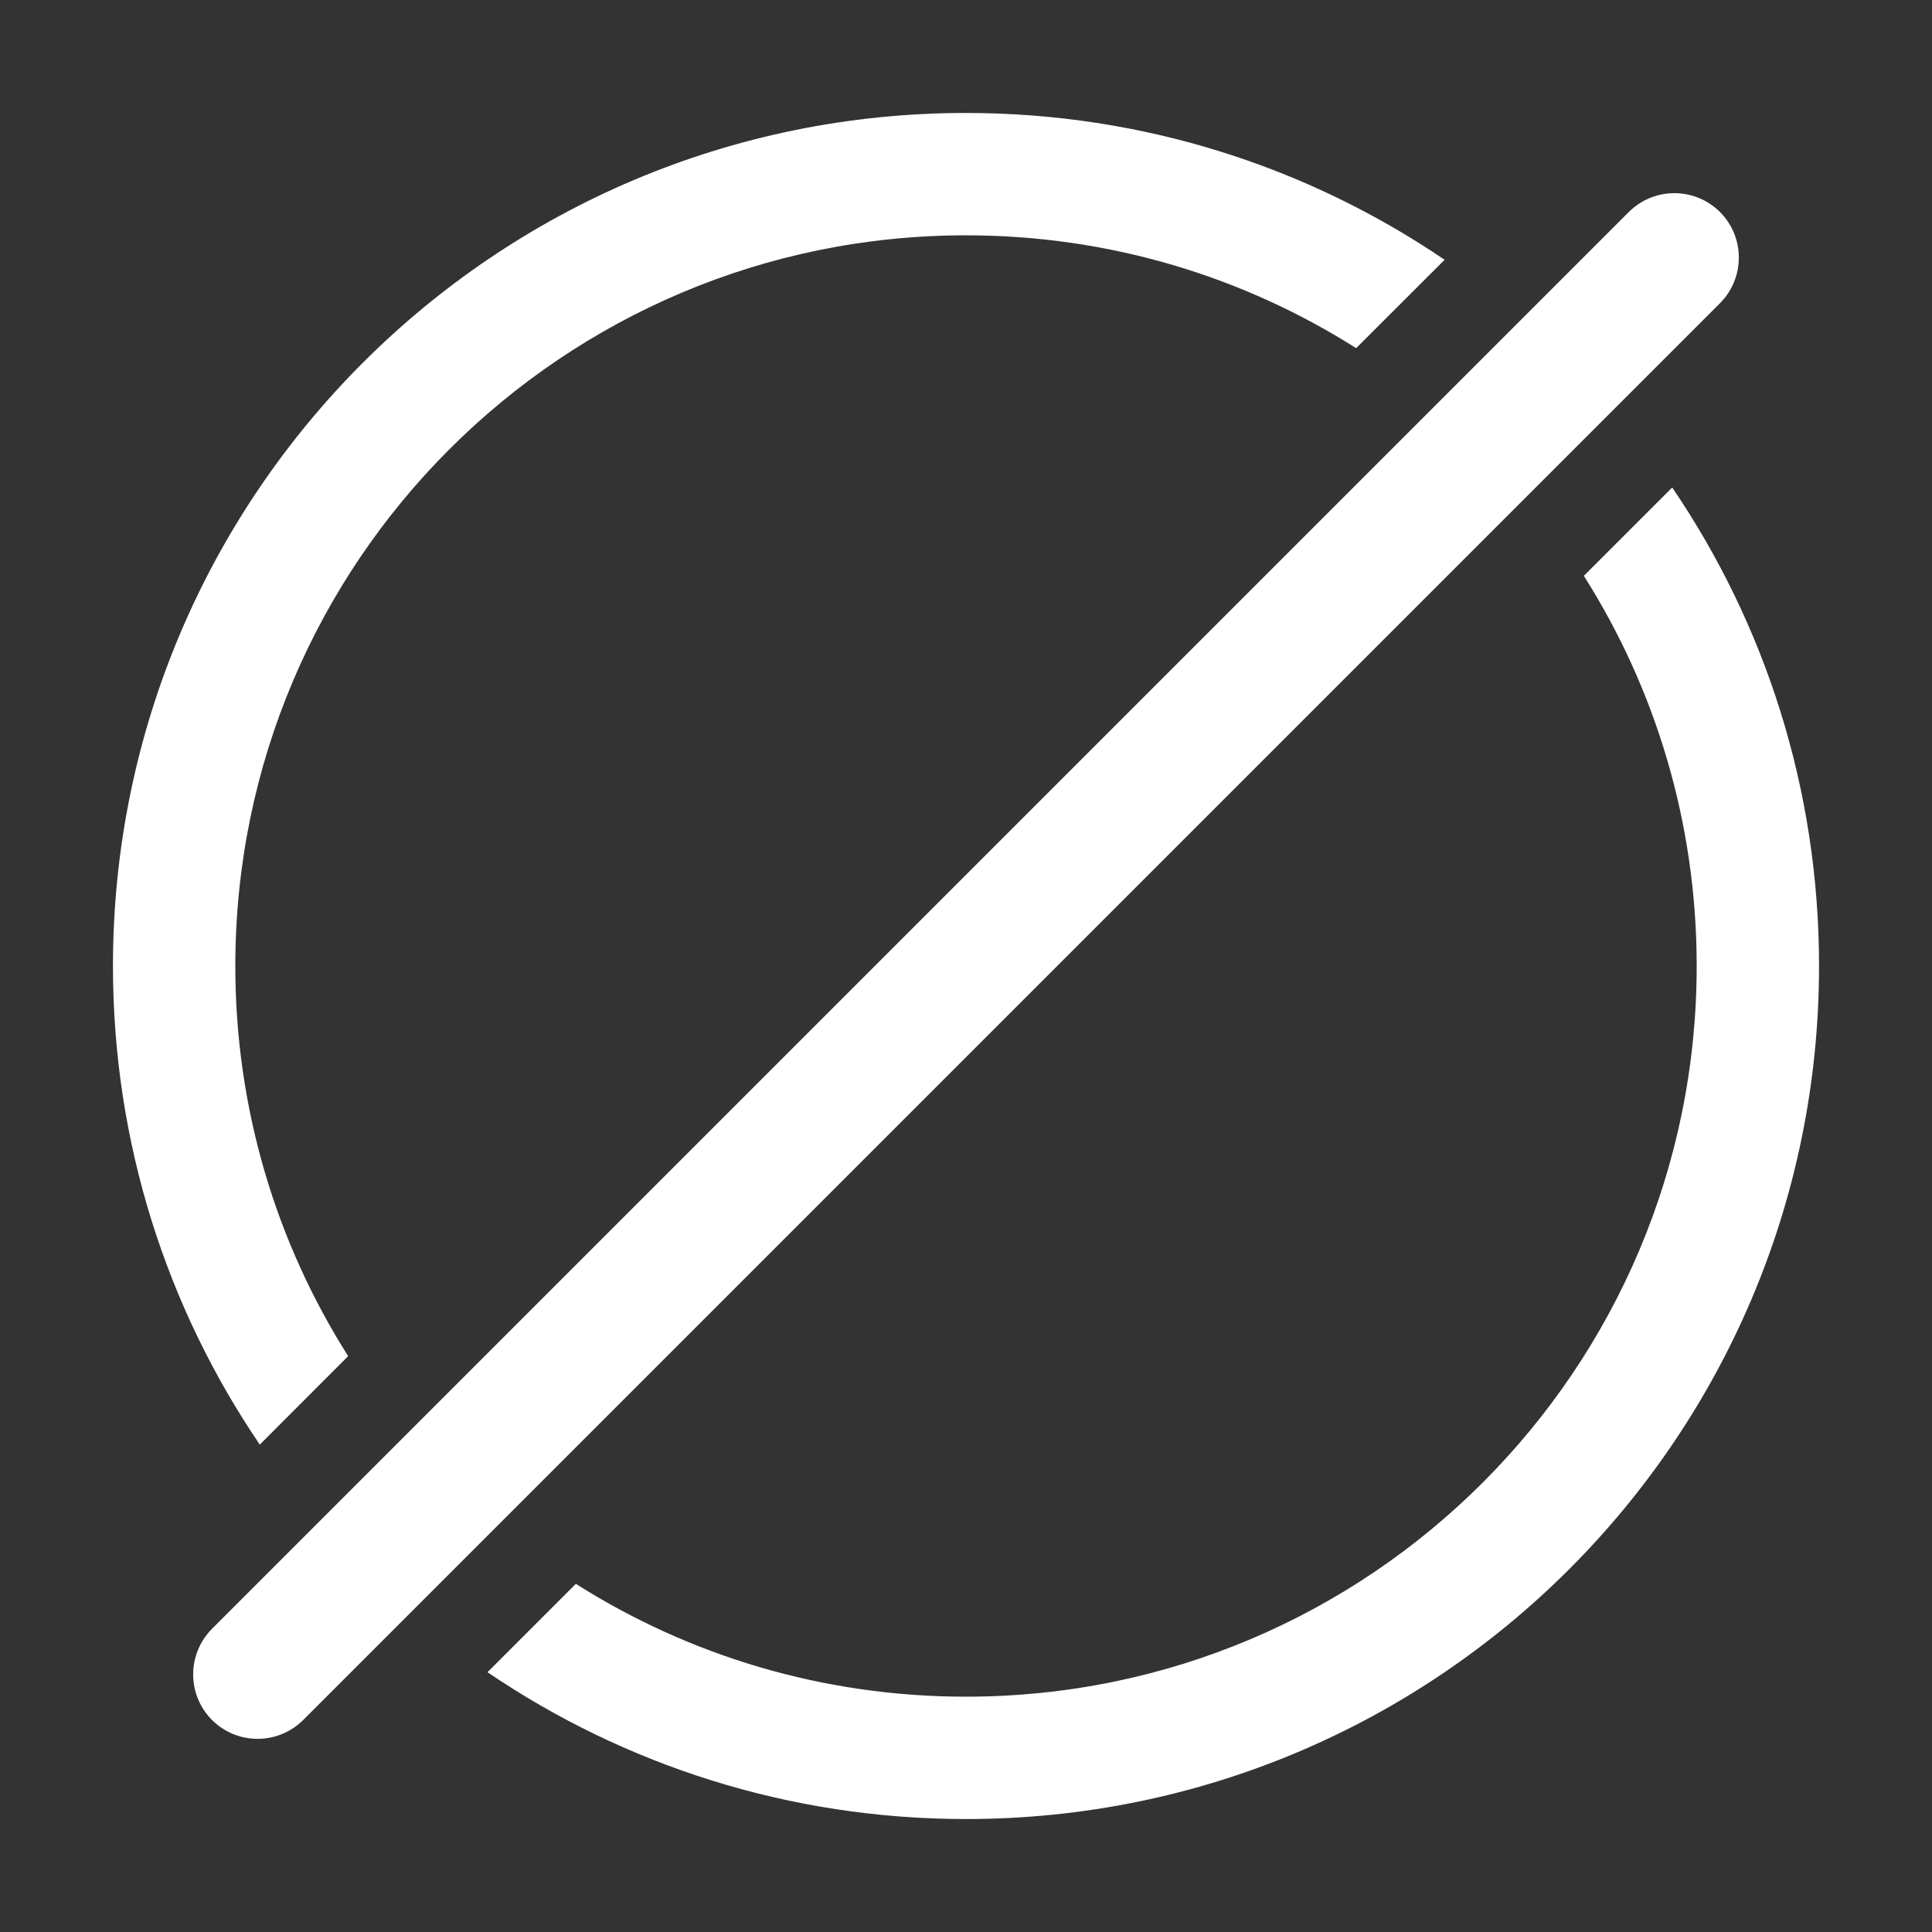 <?xml version="1.0" encoding="UTF-8" standalone="no"?>
<svg
   xmlns:dc="http://purl.org/dc/elements/1.1/"
   xmlns:cc="http://creativecommons.org/ns#"
   xmlns:rdf="http://www.w3.org/1999/02/22-rdf-syntax-ns#"
   xmlns:svg="http://www.w3.org/2000/svg"
   xmlns="http://www.w3.org/2000/svg"
   xmlns:sodipodi="http://sodipodi.sourceforge.net/DTD/sodipodi-0.dtd"
   xmlns:inkscape="http://www.inkscape.org/namespaces/inkscape"
   width="15"
   height="15"
   viewBox="0 0 15 15"
   fill="none"
   version="1.1"
   id="svg4"
   sodipodi:docname="value-none.svg"
   inkscape:version="1.0.2 (e86c870879, 2021-01-15, custom)">
  <rect x="0" y="0" width="15" height="15" fill="#333333" stroke="none"/>
  <defs
     id="defs8" />
  <sodipodi:namedview
     pagecolor="#ffffff"
     bordercolor="#666666"
     borderopacity="1"
     objecttolerance="10"
     gridtolerance="10"
     guidetolerance="10"
     inkscape:pageopacity="0"
     inkscape:pageshadow="2"
     inkscape:window-width="2560"
     inkscape:window-height="1377"
     id="namedview6"
     showgrid="false"
     inkscape:zoom="67.2"
     inkscape:cx="7.5"
     inkscape:cy="7.5"
     inkscape:window-x="-8"
     inkscape:window-y="-8"
     inkscape:window-maximized="1"
     inkscape:current-layer="svg4" />
  <path
     fill-rule="evenodd"
     clip-rule="evenodd"
     d="M7.5 0.877C8.877 0.877 10.156 1.297 11.216 2.017L10.529 2.703C9.653 2.148 8.614 1.827 7.5 1.827C4.367 1.827 1.827 4.367 1.827 7.5C1.827 8.614 2.148 9.653 2.703 10.529L2.017 11.216C1.297 10.156 0.877 8.877 0.877 7.5C0.877 3.842 3.842 0.877 7.5 0.877ZM12.297 4.471L12.983 3.785C13.703 4.844 14.123 6.123 14.123 7.5C14.123 11.158 11.158 14.123 7.5 14.123C6.123 14.123 4.844 13.702 3.785 12.983L4.471 12.297C5.347 12.852 6.386 13.173 7.5 13.173C10.633 13.173 13.173 10.633 13.173 7.5C13.173 6.386 12.852 5.347 12.297 4.471ZM13.354 2.354C13.549 2.158 13.549 1.842 13.354 1.646C13.158 1.451 12.842 1.451 12.646 1.646L1.646 12.646C1.451 12.842 1.451 13.158 1.646 13.354C1.842 13.549 2.158 13.549 2.354 13.354L13.354 2.354Z"
     fill="currentColor"
     id="path2"
     style="fill:#ffffff" />
</svg>

